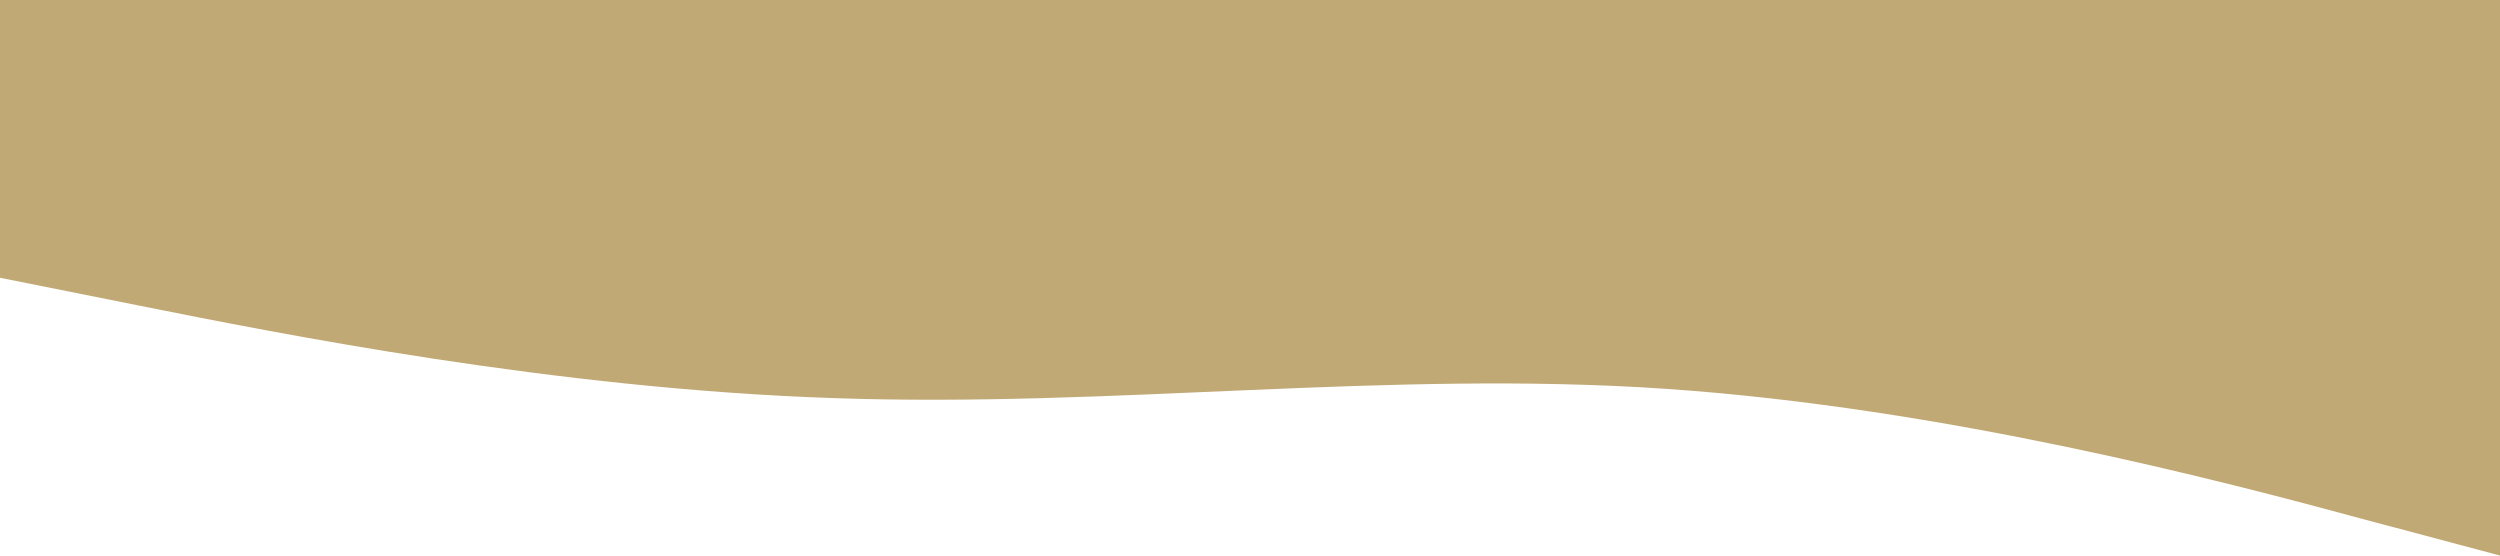<?xml version="1.0" standalone="no"?><svg xmlns="http://www.w3.org/2000/svg" viewBox="0 0 1440 320"><path fill="#c1a976" fill-opacity="1" d="M0,160L80,176C160,192,320,224,480,229.3C640,235,800,213,960,224C1120,235,1280,277,1360,298.7L1440,320L1440,0L1360,0C1280,0,1120,0,960,0C800,0,640,0,480,0C320,0,160,0,80,0L0,0Z"></path></svg>